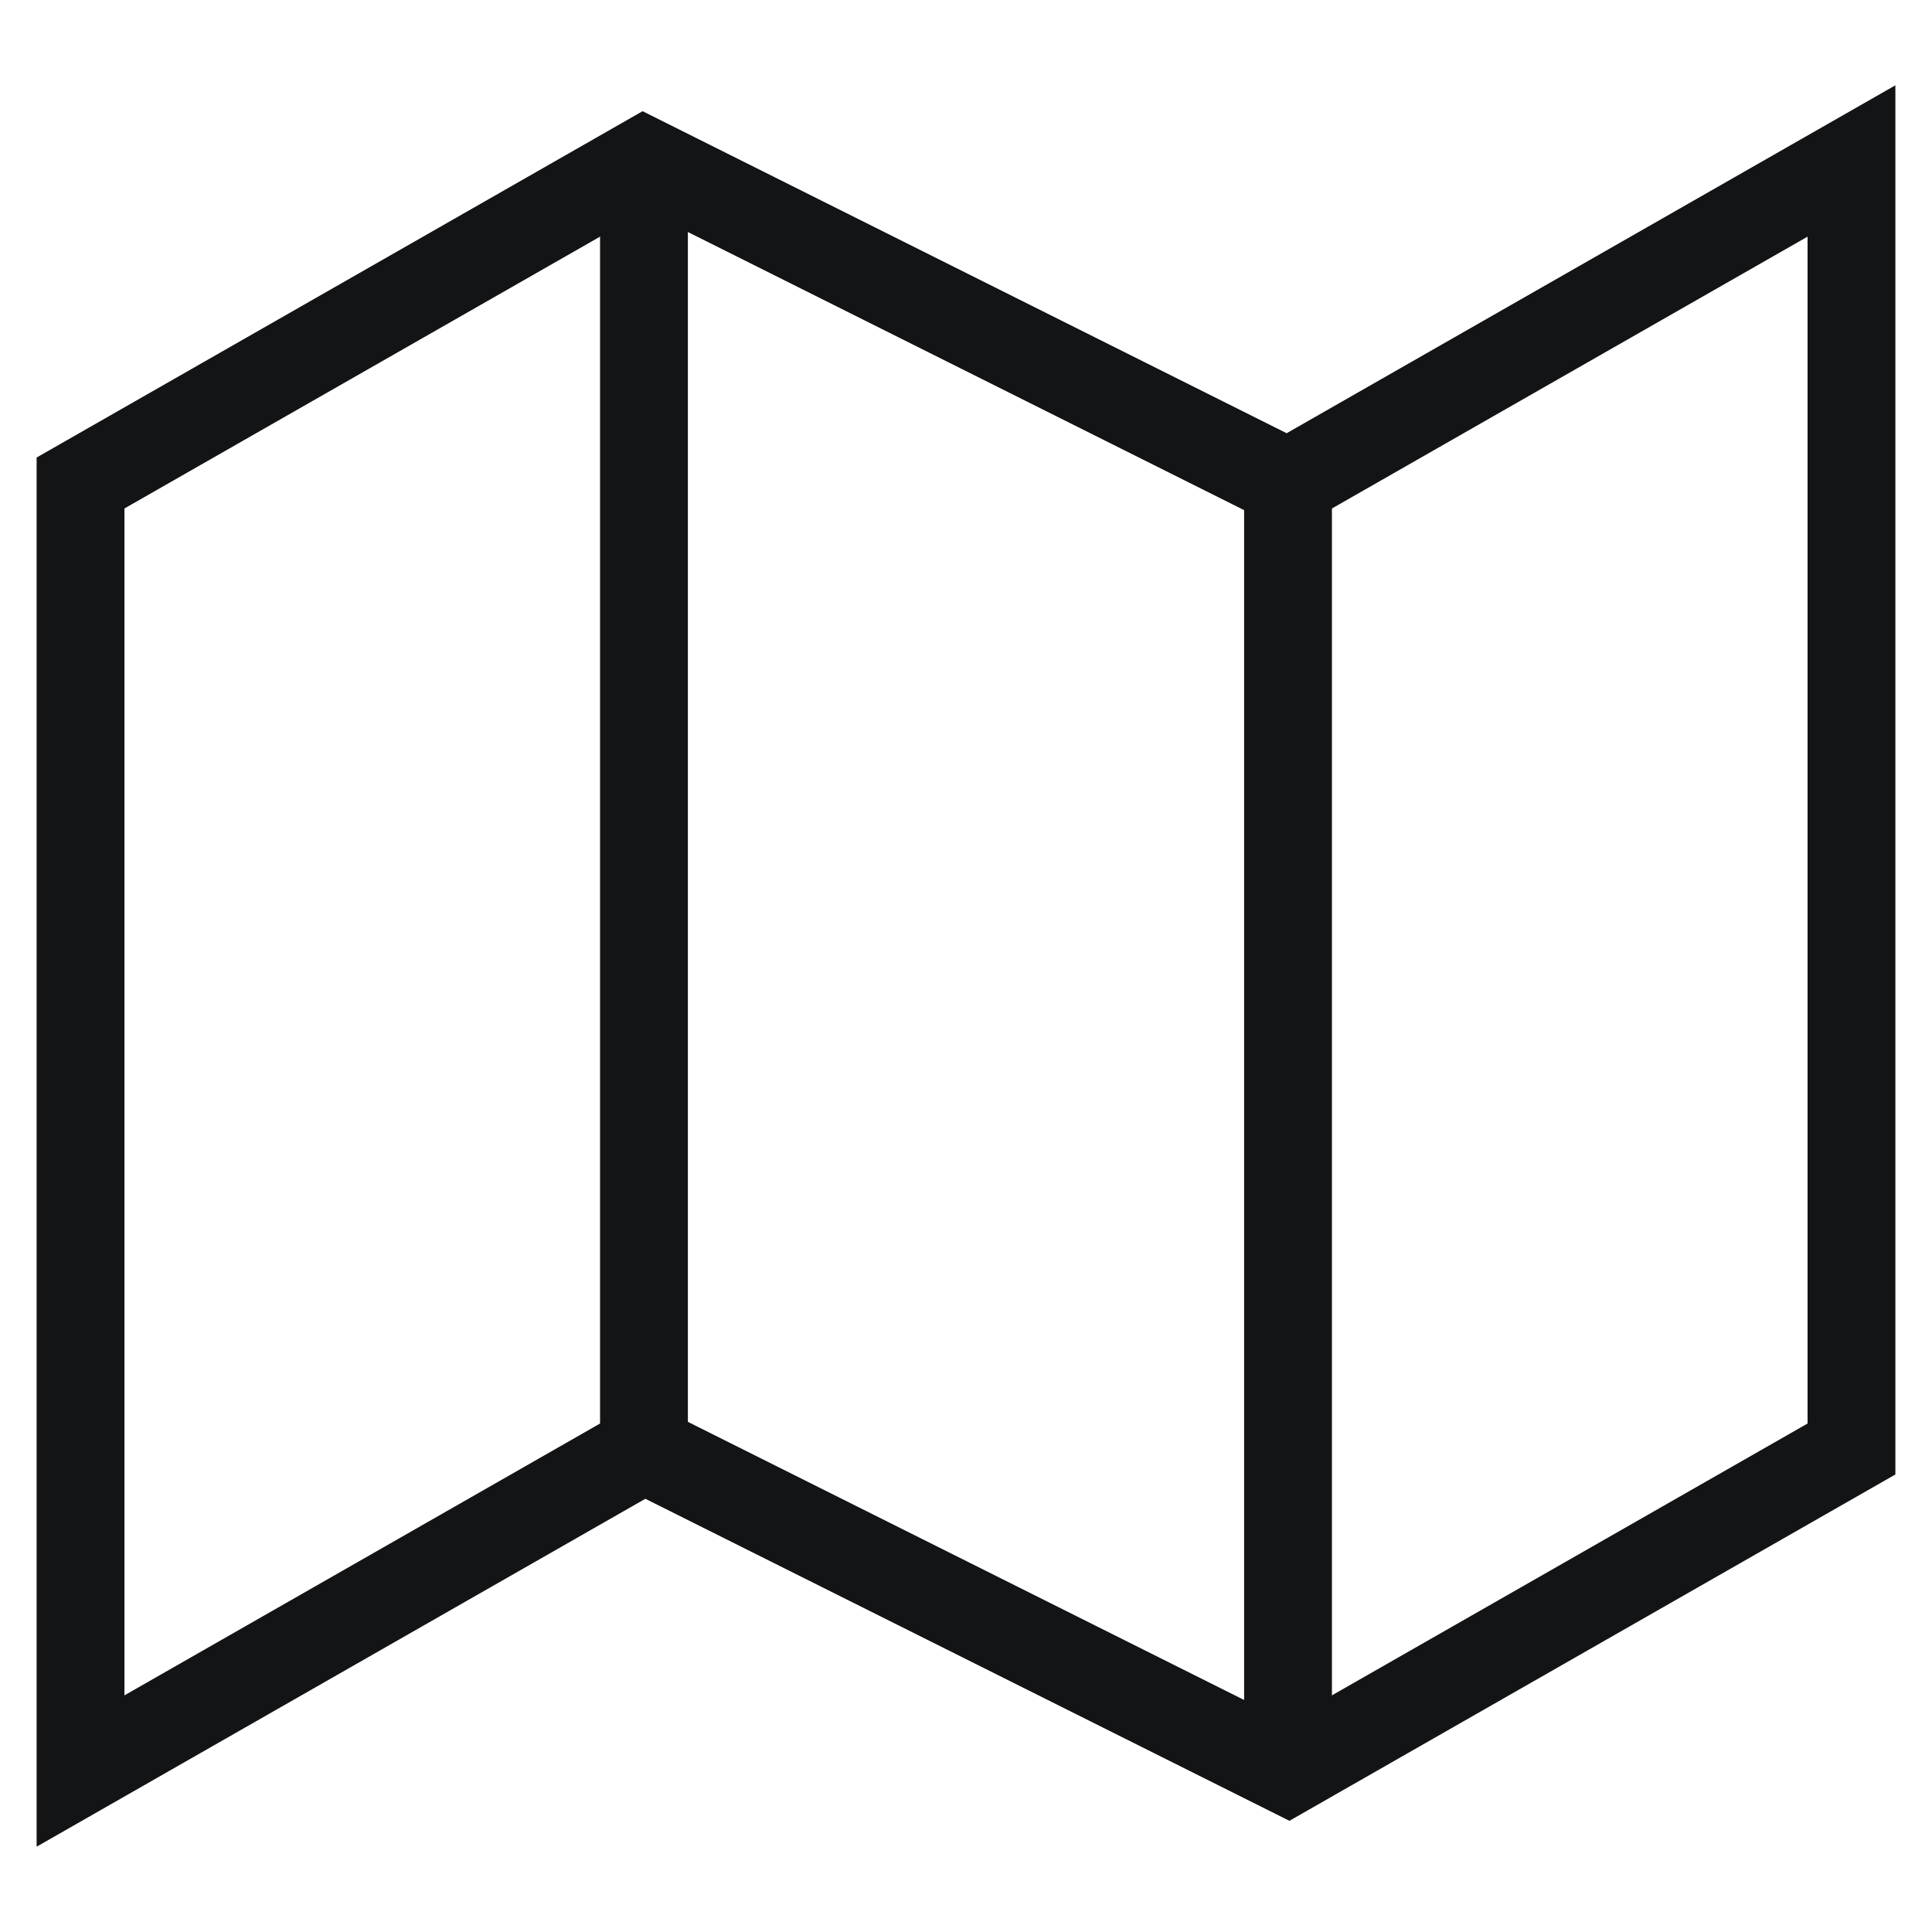 <svg width="22" height="22" viewBox="0 0 22 22" fill="none" xmlns="http://www.w3.org/2000/svg">
<g clip-path="url(#clip0_178_375)">
<path d="M0.917 5.5V20.167L7.333 16.5L14.667 20.167L21.083 16.5V1.833L14.667 5.5L7.333 1.833L0.917 5.5Z" stroke="#131416" strokeWidth="2" strokeLinecap="round" strokeLinejoin="round"/>
<path d="M7.333 1.833V16.5" stroke="#131416" strokeWidth="2" strokeLinecap="round" strokeLinejoin="round"/>
<path d="M14.667 5.5V20.167" stroke="#131416" strokeWidth="2" strokeLinecap="round" strokeLinejoin="round"/>
</g>
<defs>
<clipPath id="clip0_178_375">
<rect width="22" height="22" fill="white"/>
</clipPath>
</defs>
</svg>
